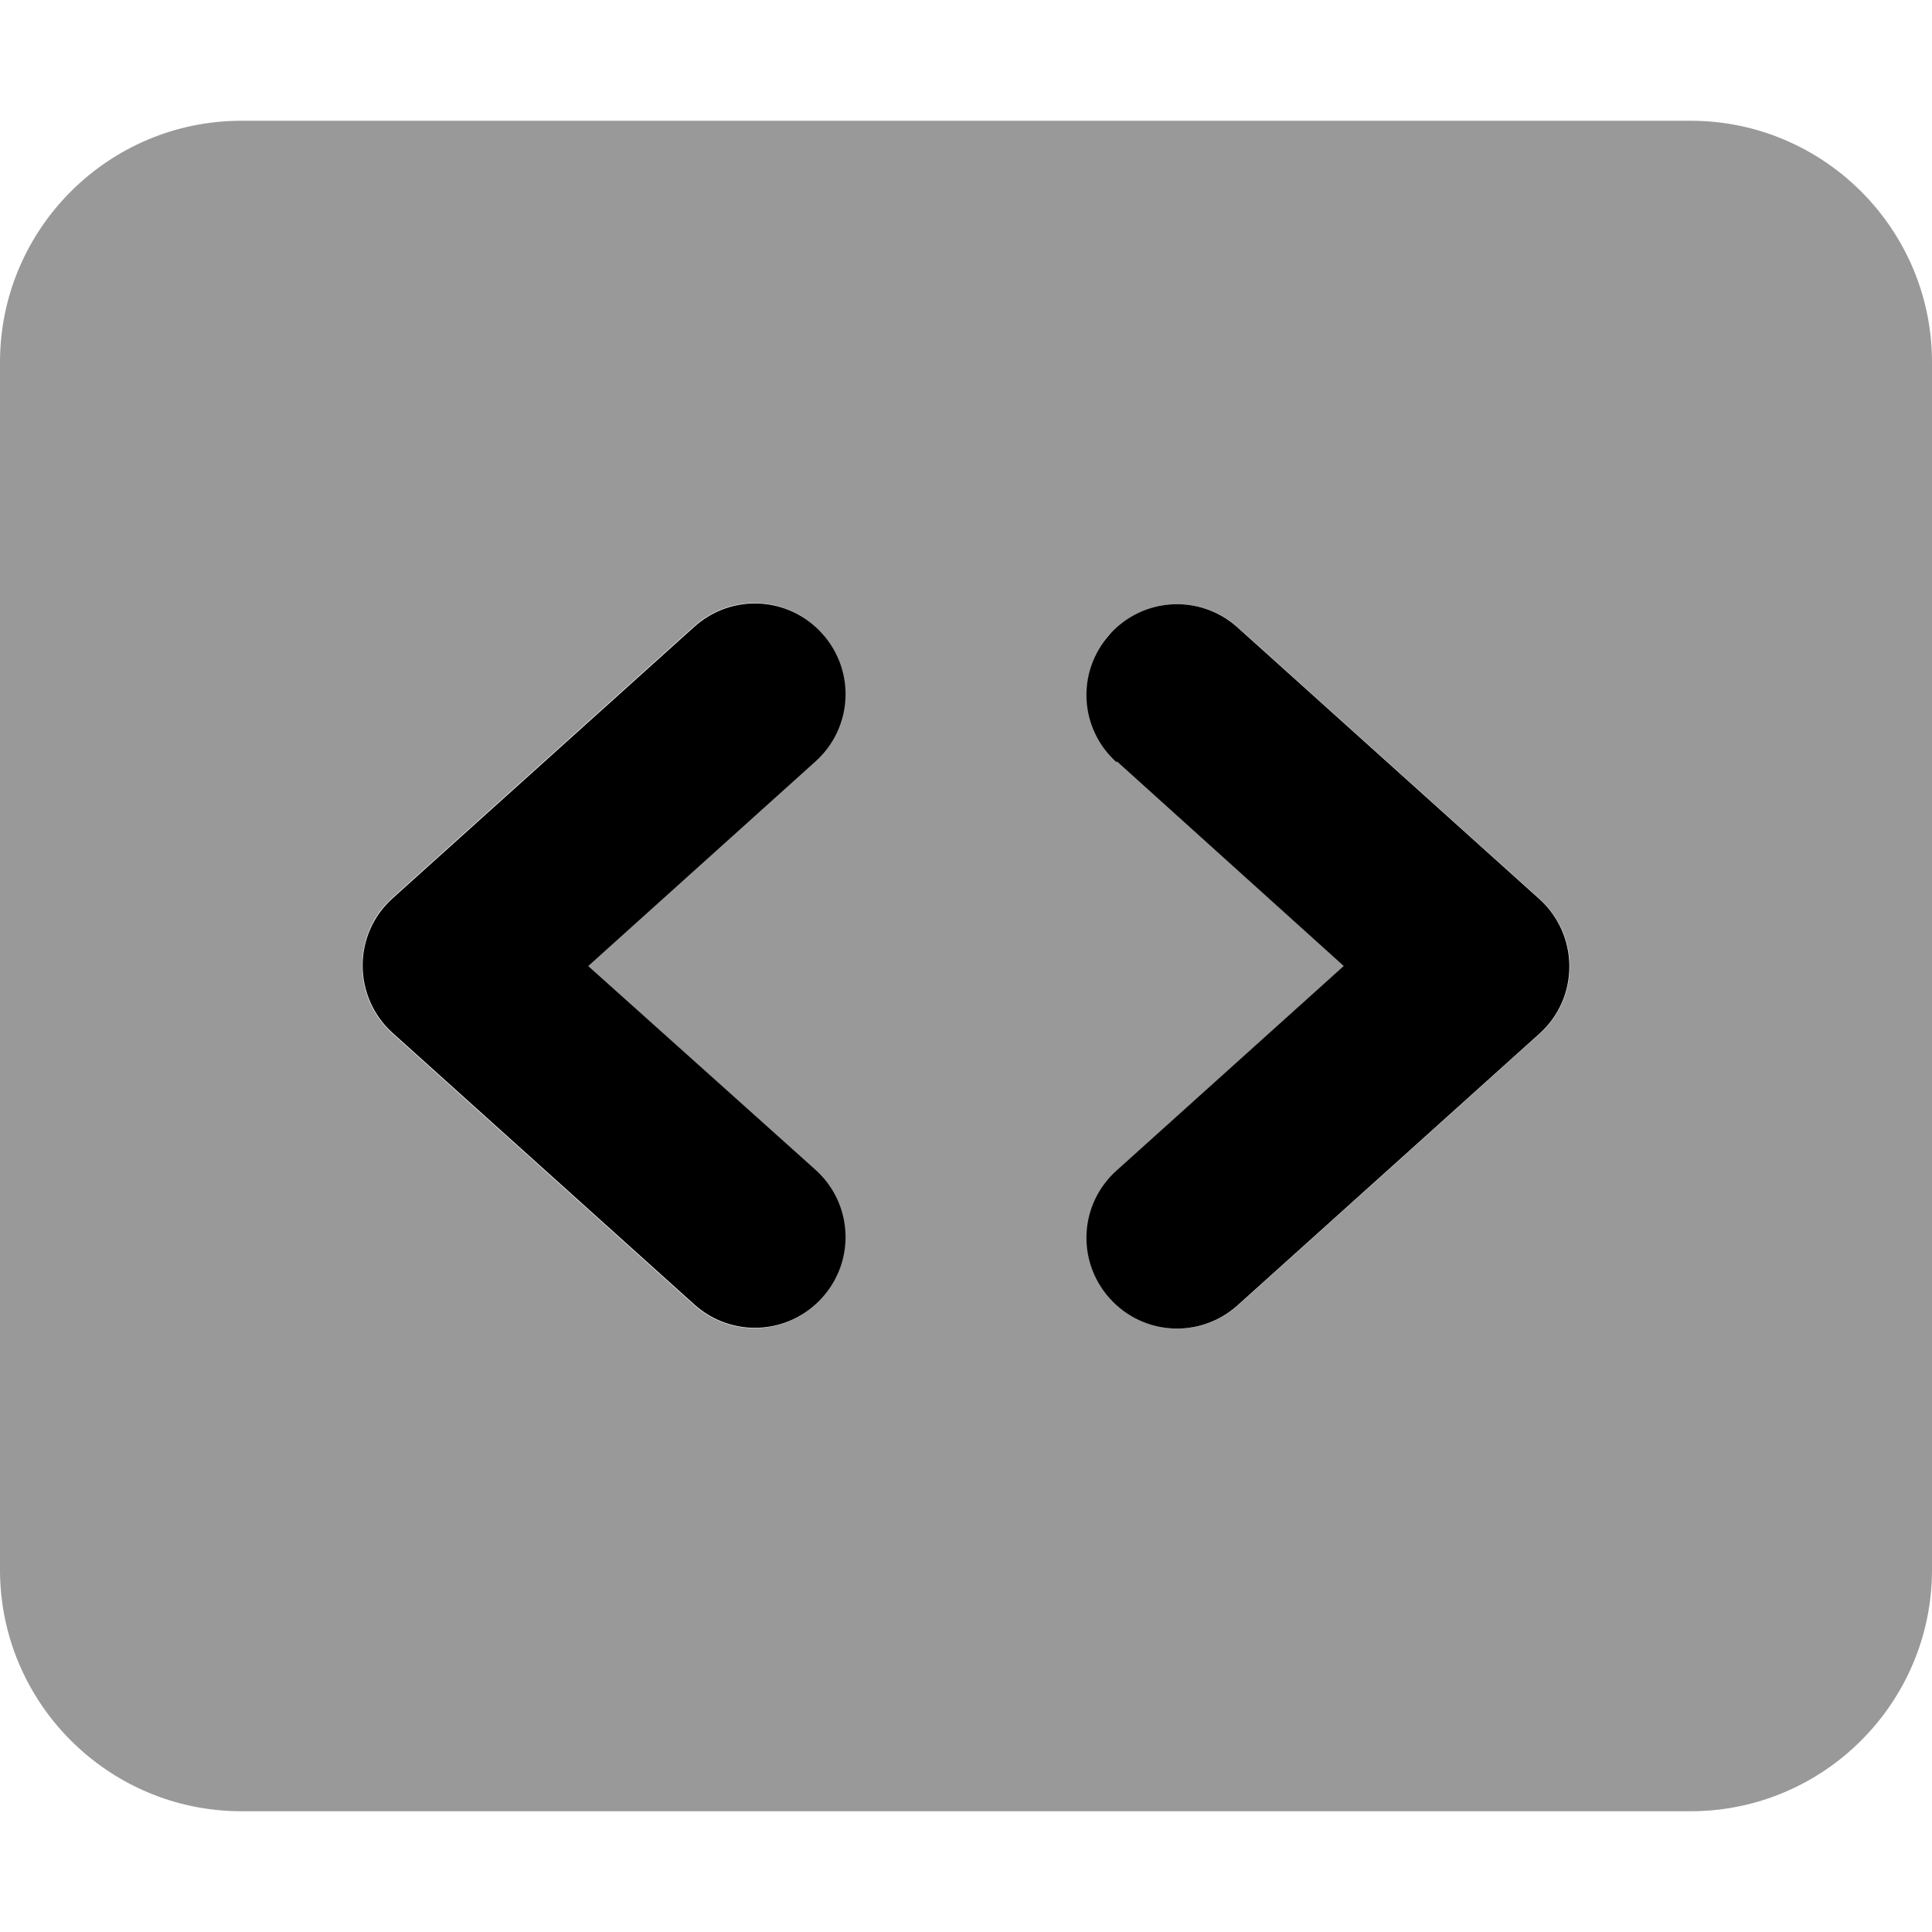 <svg xmlns="http://www.w3.org/2000/svg" viewBox="0 0 512 512"><!--! Font Awesome Pro 6.7.1 by @fontawesome - https://fontawesome.com License - https://fontawesome.com/license (Commercial License) Copyright 2024 Fonticons, Inc. --><defs><style>.fa-secondary{opacity:.4}</style></defs><path class="fa-secondary" d="M0 96C0 60.7 28.7 32 64 32l384 0c35.3 0 64 28.7 64 64l0 320c0 35.3-28.7 64-64 64L64 480c-35.3 0-64-28.7-64-64L0 96zM96 256c0 6.8 2.9 13.3 7.9 17.8c26.7 24 53.3 48 80 72c9.9 8.9 25 8.1 33.9-1.8s8.1-25-1.8-33.9c-20.1-18.1-40.1-36.1-60.2-54.2c20.1-18.1 40.1-36.1 60.2-54.2c9.9-8.9 10.7-24 1.8-33.9s-24-10.7-33.9-1.8c-26.7 24-53.3 48-80 72c-5.1 4.6-7.9 11-7.9 17.8zm198.2-88.1c-8.9 9.9-8.1 25 1.8 33.9c20.1 18.1 40.1 36.1 60.2 54.2c-20.1 18.1-40.1 36.1-60.2 54.2c-9.9 8.9-10.7 24-1.8 33.9s24 10.7 33.9 1.8c26.7-24 53.3-48 80-72c5.1-4.6 7.9-11 7.9-17.8s-2.9-13.3-7.9-17.8c-26.7-24-53.3-48-80-72c-9.9-8.9-25-8.1-33.9 1.8z"/><path class="fa-primary" d="M216.1 201.8c9.9-8.9 10.7-24 1.8-33.9s-24-10.7-33.9-1.8l-80 72c-5.1 4.6-7.9 11-7.9 17.8s2.9 13.3 7.9 17.8l80 72c9.9 8.9 25 8.1 33.9-1.8s8.1-25-1.8-33.9L155.9 256l60.2-54.2zm79.9 0L356.1 256l-60.2 54.2c-9.9 8.9-10.7 24-1.8 33.9s24 10.7 33.9 1.8l80-72c5.1-4.6 7.9-11 7.9-17.8s-2.9-13.3-7.9-17.8l-80-72c-9.9-8.9-25-8.1-33.9 1.8s-8.1 25 1.8 33.9z"/></svg>